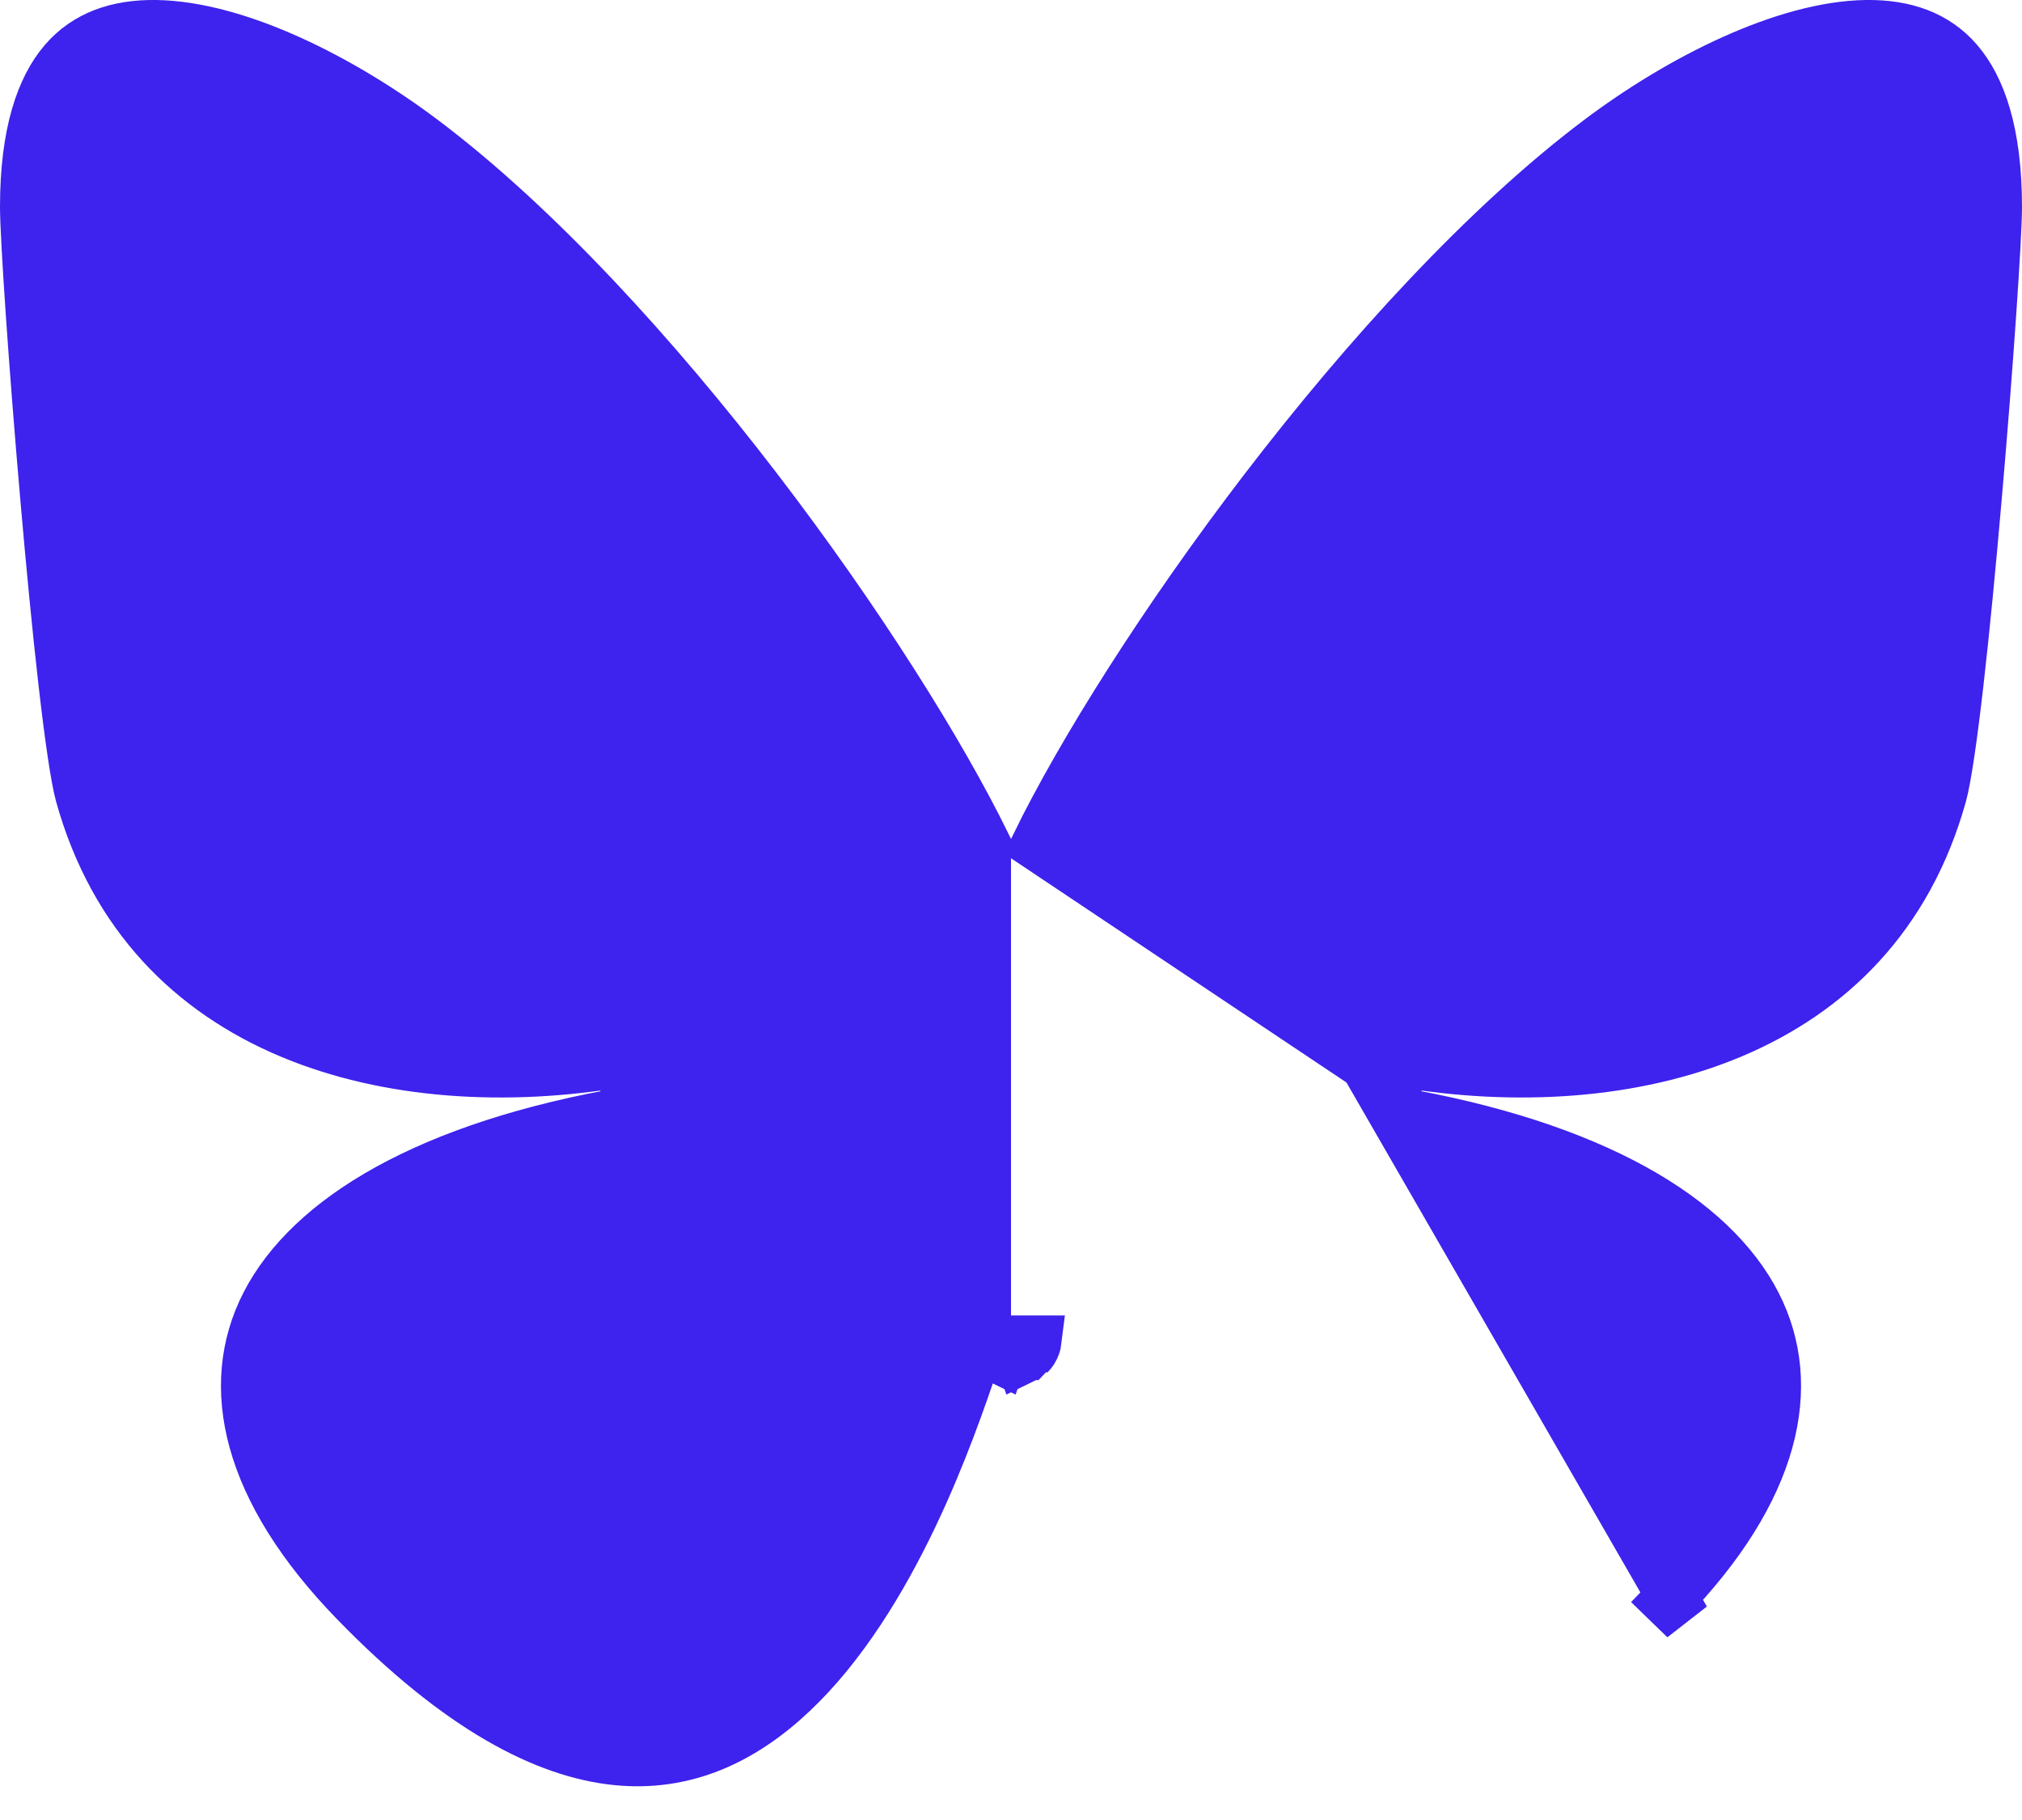 <svg width="40" height="36" viewBox="0 0 40 36" fill="none" xmlns="http://www.w3.org/2000/svg">
<path d="M27.627 21.515L27.63 21.496L27.627 21.515ZM27.627 21.515L27.546 21.989C27.546 21.989 27.546 21.989 27.546 21.989M27.627 21.515L27.546 21.989M27.546 21.989C31.543 22.671 33.877 24.118 34.737 25.792C35.567 27.407 35.124 29.466 32.974 31.679L33.333 32.027L27.546 21.989ZM14.979 9.676C16.961 12.262 18.602 14.874 19.5 16.709V26.273C19.491 26.291 19.484 26.307 19.479 26.32C19.428 26.437 19.359 26.639 19.28 26.872L19.27 26.901L19.27 26.901C19.034 27.597 18.635 28.773 18.038 30.019C17.439 31.269 16.657 32.555 15.673 33.484C14.698 34.405 13.553 34.952 12.189 34.811C10.806 34.669 9.095 33.809 7.026 31.679L7.026 31.679C4.876 29.466 4.433 27.407 5.263 25.792C6.123 24.118 8.457 22.671 12.454 21.989C12.454 21.989 12.454 21.989 12.454 21.989L12.37 21.496L12.286 21.003C10.039 21.386 7.683 21.255 5.735 20.434C3.803 19.619 2.262 18.125 1.593 15.727L1.593 15.727C1.503 15.405 1.386 14.605 1.261 13.517C1.138 12.447 1.013 11.142 0.9 9.841C0.672 7.229 0.5 4.68 0.5 4.094C0.5 2.622 0.823 1.729 1.268 1.213C1.701 0.711 2.314 0.489 3.087 0.5C4.68 0.525 6.741 1.551 8.37 2.778C10.611 4.466 12.959 7.041 14.979 9.676ZM19.5 26.513C19.5 26.512 19.5 26.513 19.5 26.516L19.5 26.513ZM19.506 26.561C19.502 26.543 19.501 26.528 19.5 26.52H19.937C19.905 26.595 19.86 26.723 19.801 26.894C19.725 26.858 19.68 26.812 19.668 26.799L19.667 26.799C19.633 26.764 19.614 26.733 19.609 26.725C19.598 26.707 19.596 26.699 19.604 26.717C19.612 26.737 19.622 26.764 19.635 26.797C19.606 26.768 19.584 26.739 19.569 26.716C19.523 26.642 19.509 26.576 19.506 26.561L19.506 26.561ZM20.063 26.52C20.095 26.595 20.14 26.723 20.199 26.894C20.275 26.858 20.32 26.812 20.332 26.799L20.333 26.799C20.367 26.764 20.386 26.733 20.391 26.725C20.402 26.707 20.404 26.699 20.396 26.717C20.388 26.737 20.378 26.764 20.365 26.797C20.394 26.768 20.416 26.739 20.431 26.716C20.477 26.642 20.491 26.576 20.494 26.561L20.494 26.561C20.498 26.543 20.499 26.528 20.5 26.52H20.063ZM20.5 16.709C21.398 14.874 23.039 12.262 25.021 9.676C27.041 7.041 29.389 4.466 31.63 2.778C33.259 1.551 35.321 0.525 36.913 0.5C37.686 0.489 38.3 0.711 38.732 1.213C39.177 1.729 39.5 2.621 39.5 4.094C39.5 4.68 39.328 7.229 39.1 9.841C38.987 11.142 38.862 12.447 38.739 13.517C38.614 14.605 38.497 15.405 38.407 15.727L38.407 15.727C37.738 18.125 36.197 19.619 34.265 20.434C32.317 21.255 29.961 21.386 27.714 21.003L27.633 21.477L20.5 16.709Z" fill="#3E22ED" stroke="#3E22ED"/>
</svg>

